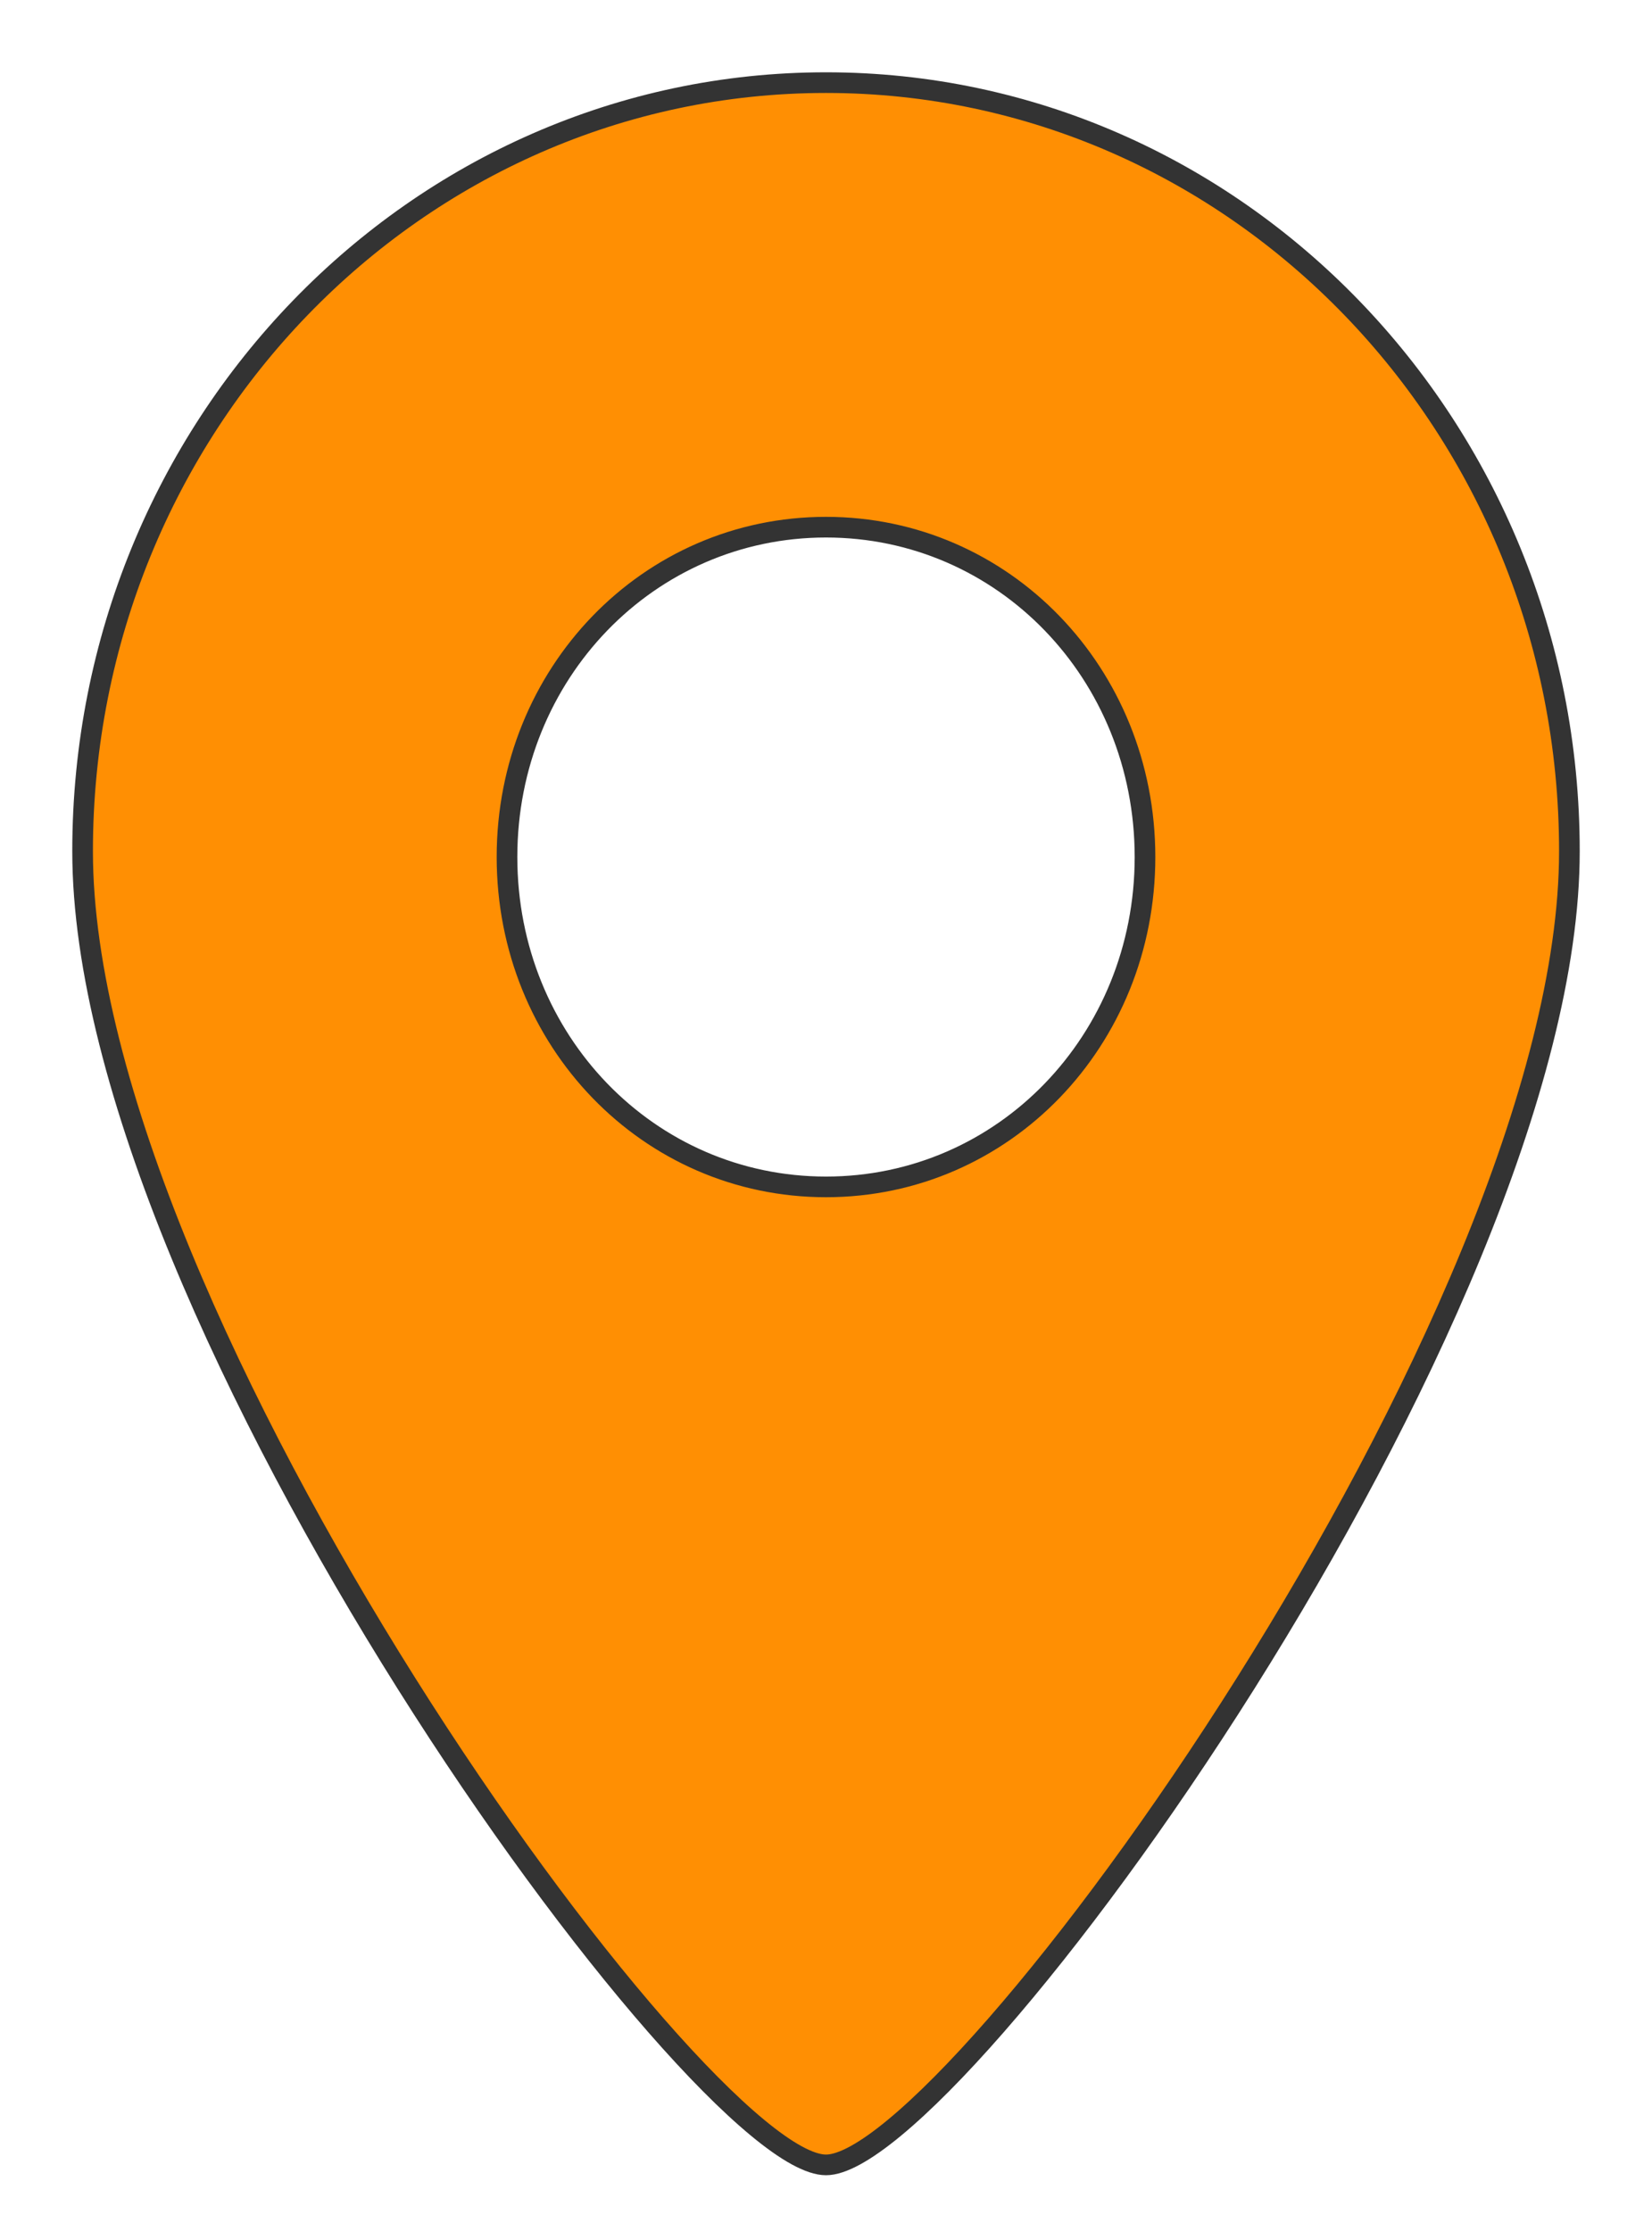 <?xml version="1.0" encoding="UTF-8"?>
<svg width="20px" height="27px" viewBox="0 0 20 27" version="1.1" xmlns="http://www.w3.org/2000/svg" xmlns:xlink="http://www.w3.org/1999/xlink">
    <!-- Generator: Sketch 50.2 (55047) - http://www.bohemiancoding.com/sketch -->
    <title>location-jaune-bord1</title>
    <desc>Created with Sketch.</desc>
    <defs></defs>
    <g id="symbols" stroke="none" stroke-width="1" fill="none" fill-rule="evenodd">
        <g id="PostCard-Évenements-Copy-5" transform="translate(-19, -13)" fill="#FF8F03" fill-rule="nonzero" stroke="#333333" stroke-width="0.25">
            <g id="location-jaune-bord1" transform="translate(20, 14)">
                <path d="M9,0 C4.03,0 0,4.165 0,9.302 C0,14.96 7.455,25.2 9,25.2 C10.545,25.2 18,14.96 18,9.302 C18,4.165 13.97,0 9,0 Z M9,13.364 C6.851,13.364 5.138,11.593 5.138,9.372 C5.138,7.15 6.851,5.38 9,5.38 C11.149,5.38 12.862,7.15 12.862,9.372 C12.862,11.593 11.149,13.364 9,13.364 Z" id="Shape"></path>
            </g>
        </g>
    </g>
</svg>